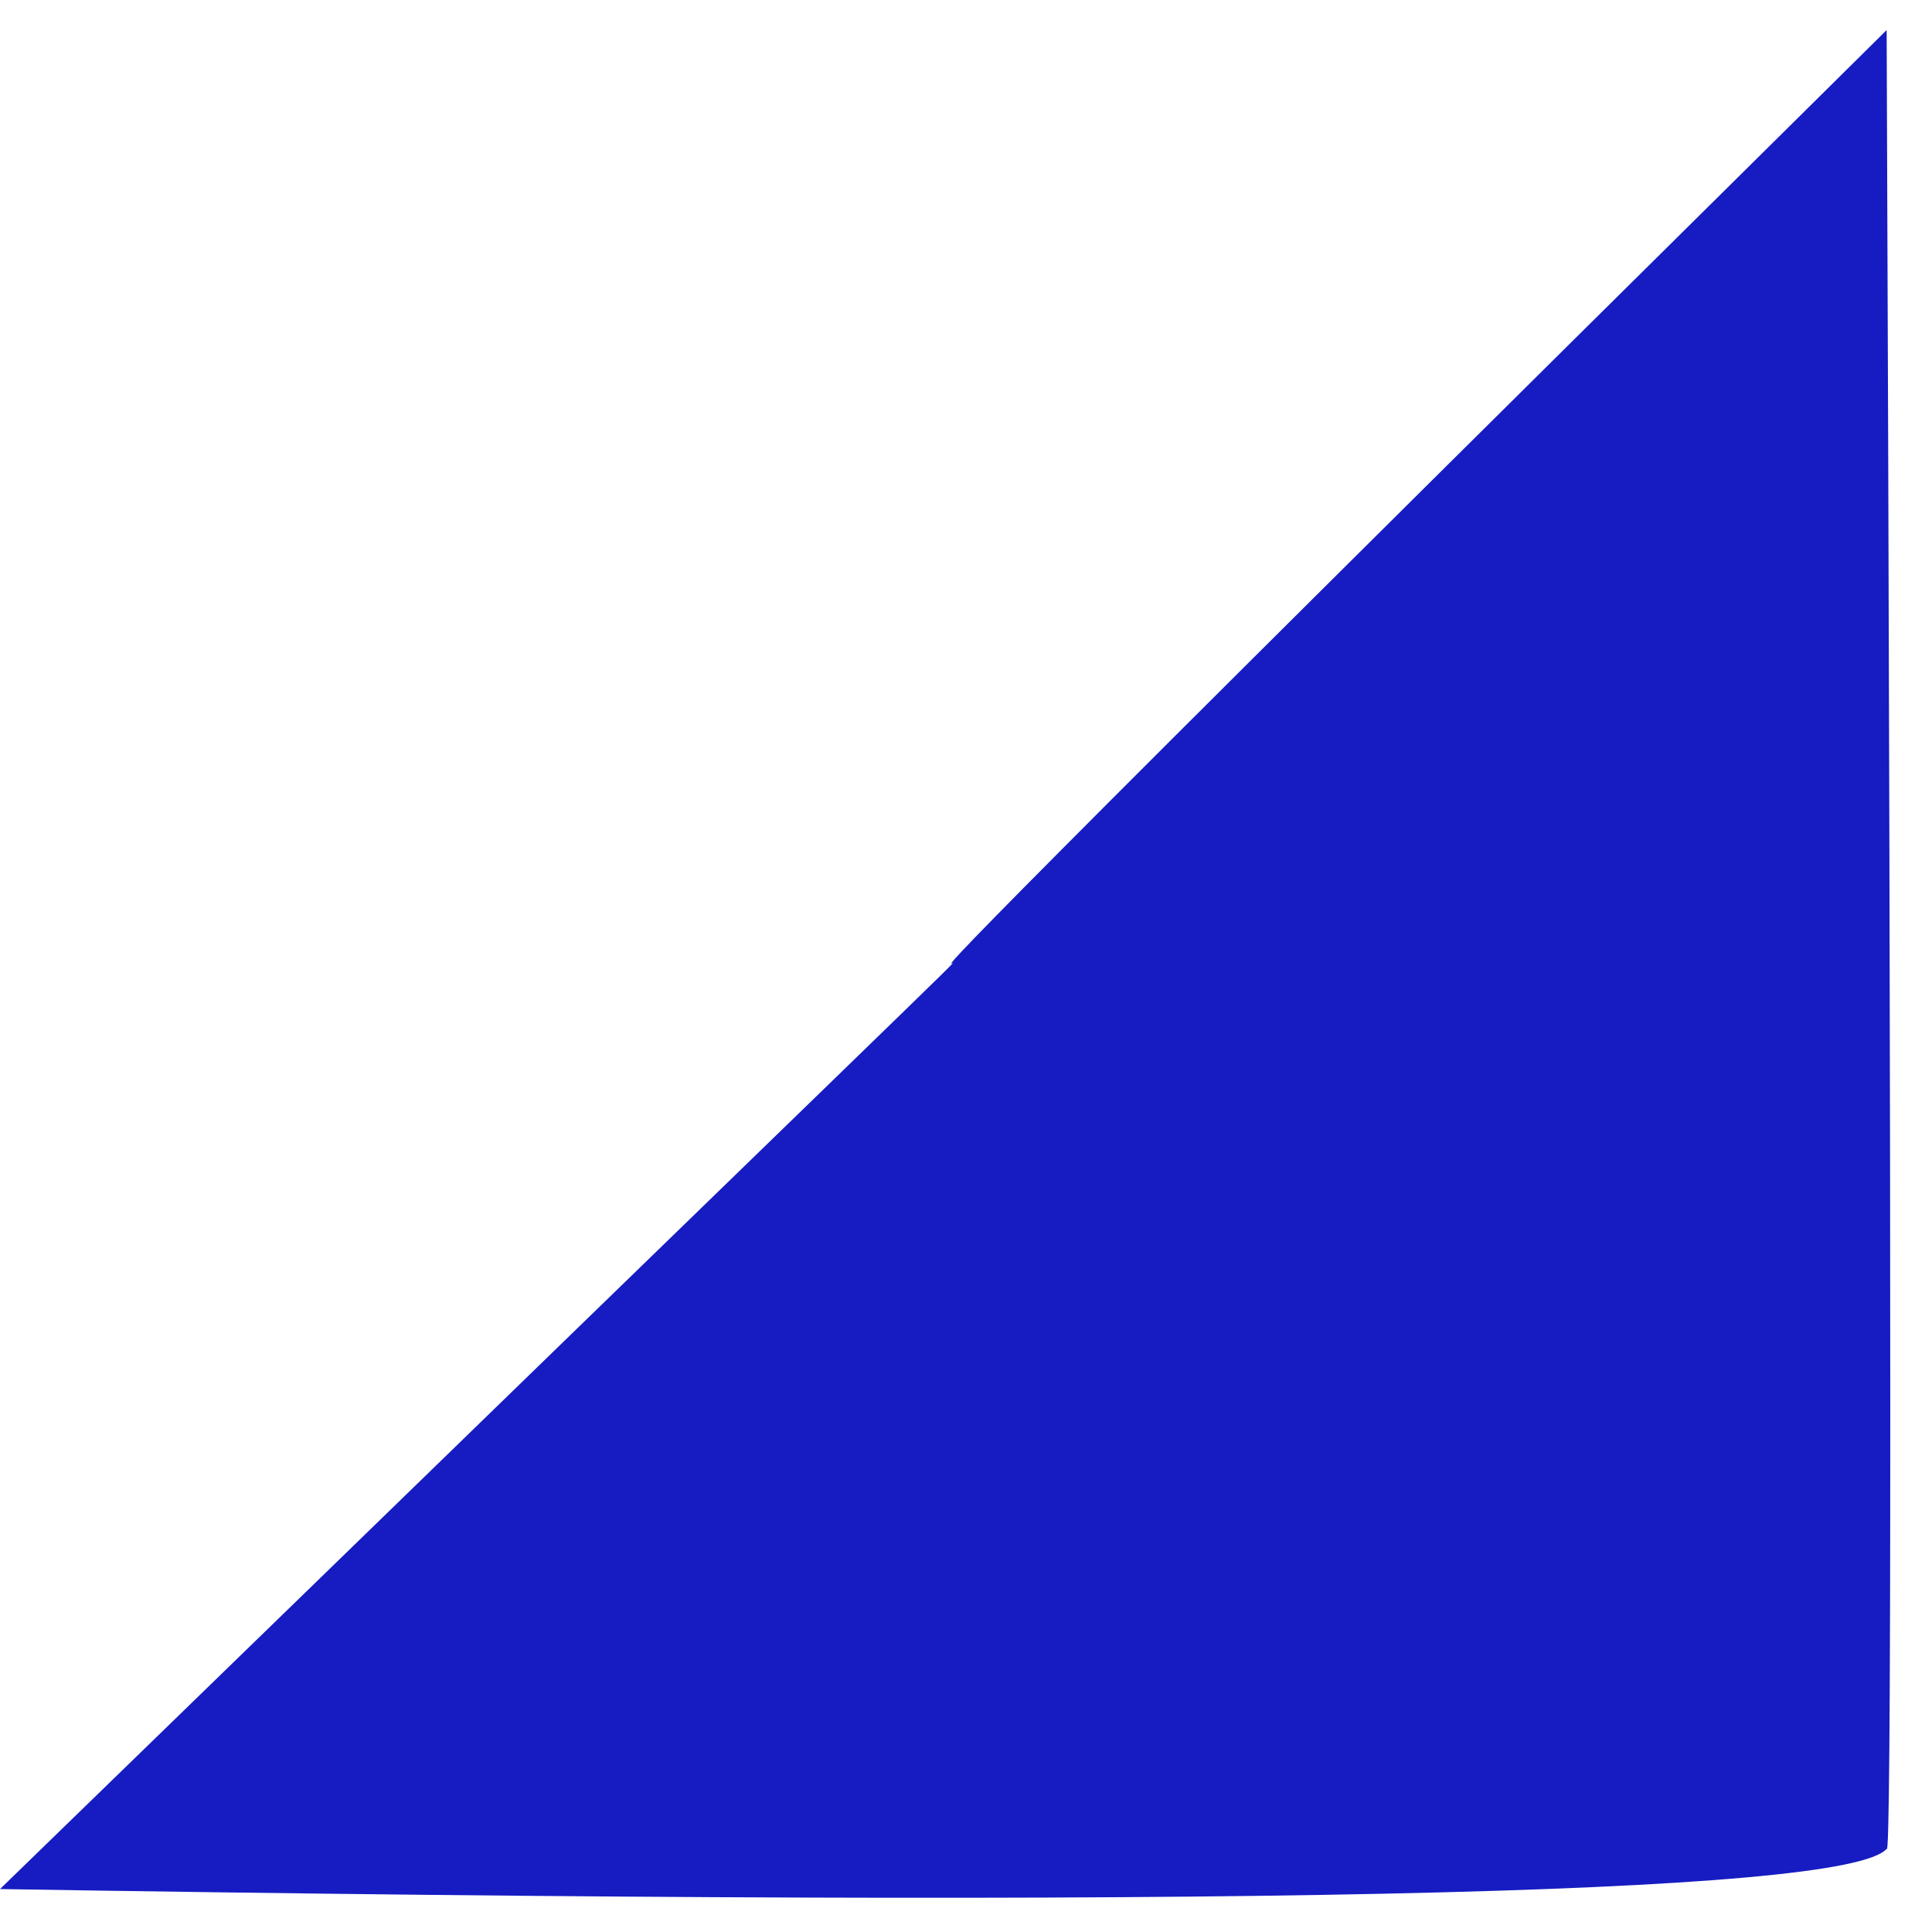 <?xml version="1.0" standalone="no"?>
<!DOCTYPE svg PUBLIC "-//W3C//DTD SVG 20010904//EN" "http://www.w3.org/TR/2001/REC-SVG-20010904/DTD/svg10.dtd">
<!-- Created using Krita: https://krita.org -->
<svg xmlns="http://www.w3.org/2000/svg" 
    xmlns:xlink="http://www.w3.org/1999/xlink"
    xmlns:krita="http://krita.org/namespaces/svg/krita"
    xmlns:sodipodi="http://sodipodi.sourceforge.net/DTD/sodipodi-0.dtd"
    width="7.2pt"
    height="7.2pt"
    viewBox="0 0 7.2 7.2">
<defs/>
<path id="shape0" transform="matrix(1 0 0 1 4.61852775088851e-16 0.112)" fill="#161cc1" fill-rule="evenodd" stroke="#000000" stroke-opacity="0" stroke-width="0" stroke-linecap="square" stroke-linejoin="bevel" d="M0 6.928C4.537 7.001 6.881 6.951 7.031 6.778C7.049 6.854 7.049 4.595 7.031 0C-0.04 6.993 7.158 -0.028 0 6.928Z"/>
</svg>
